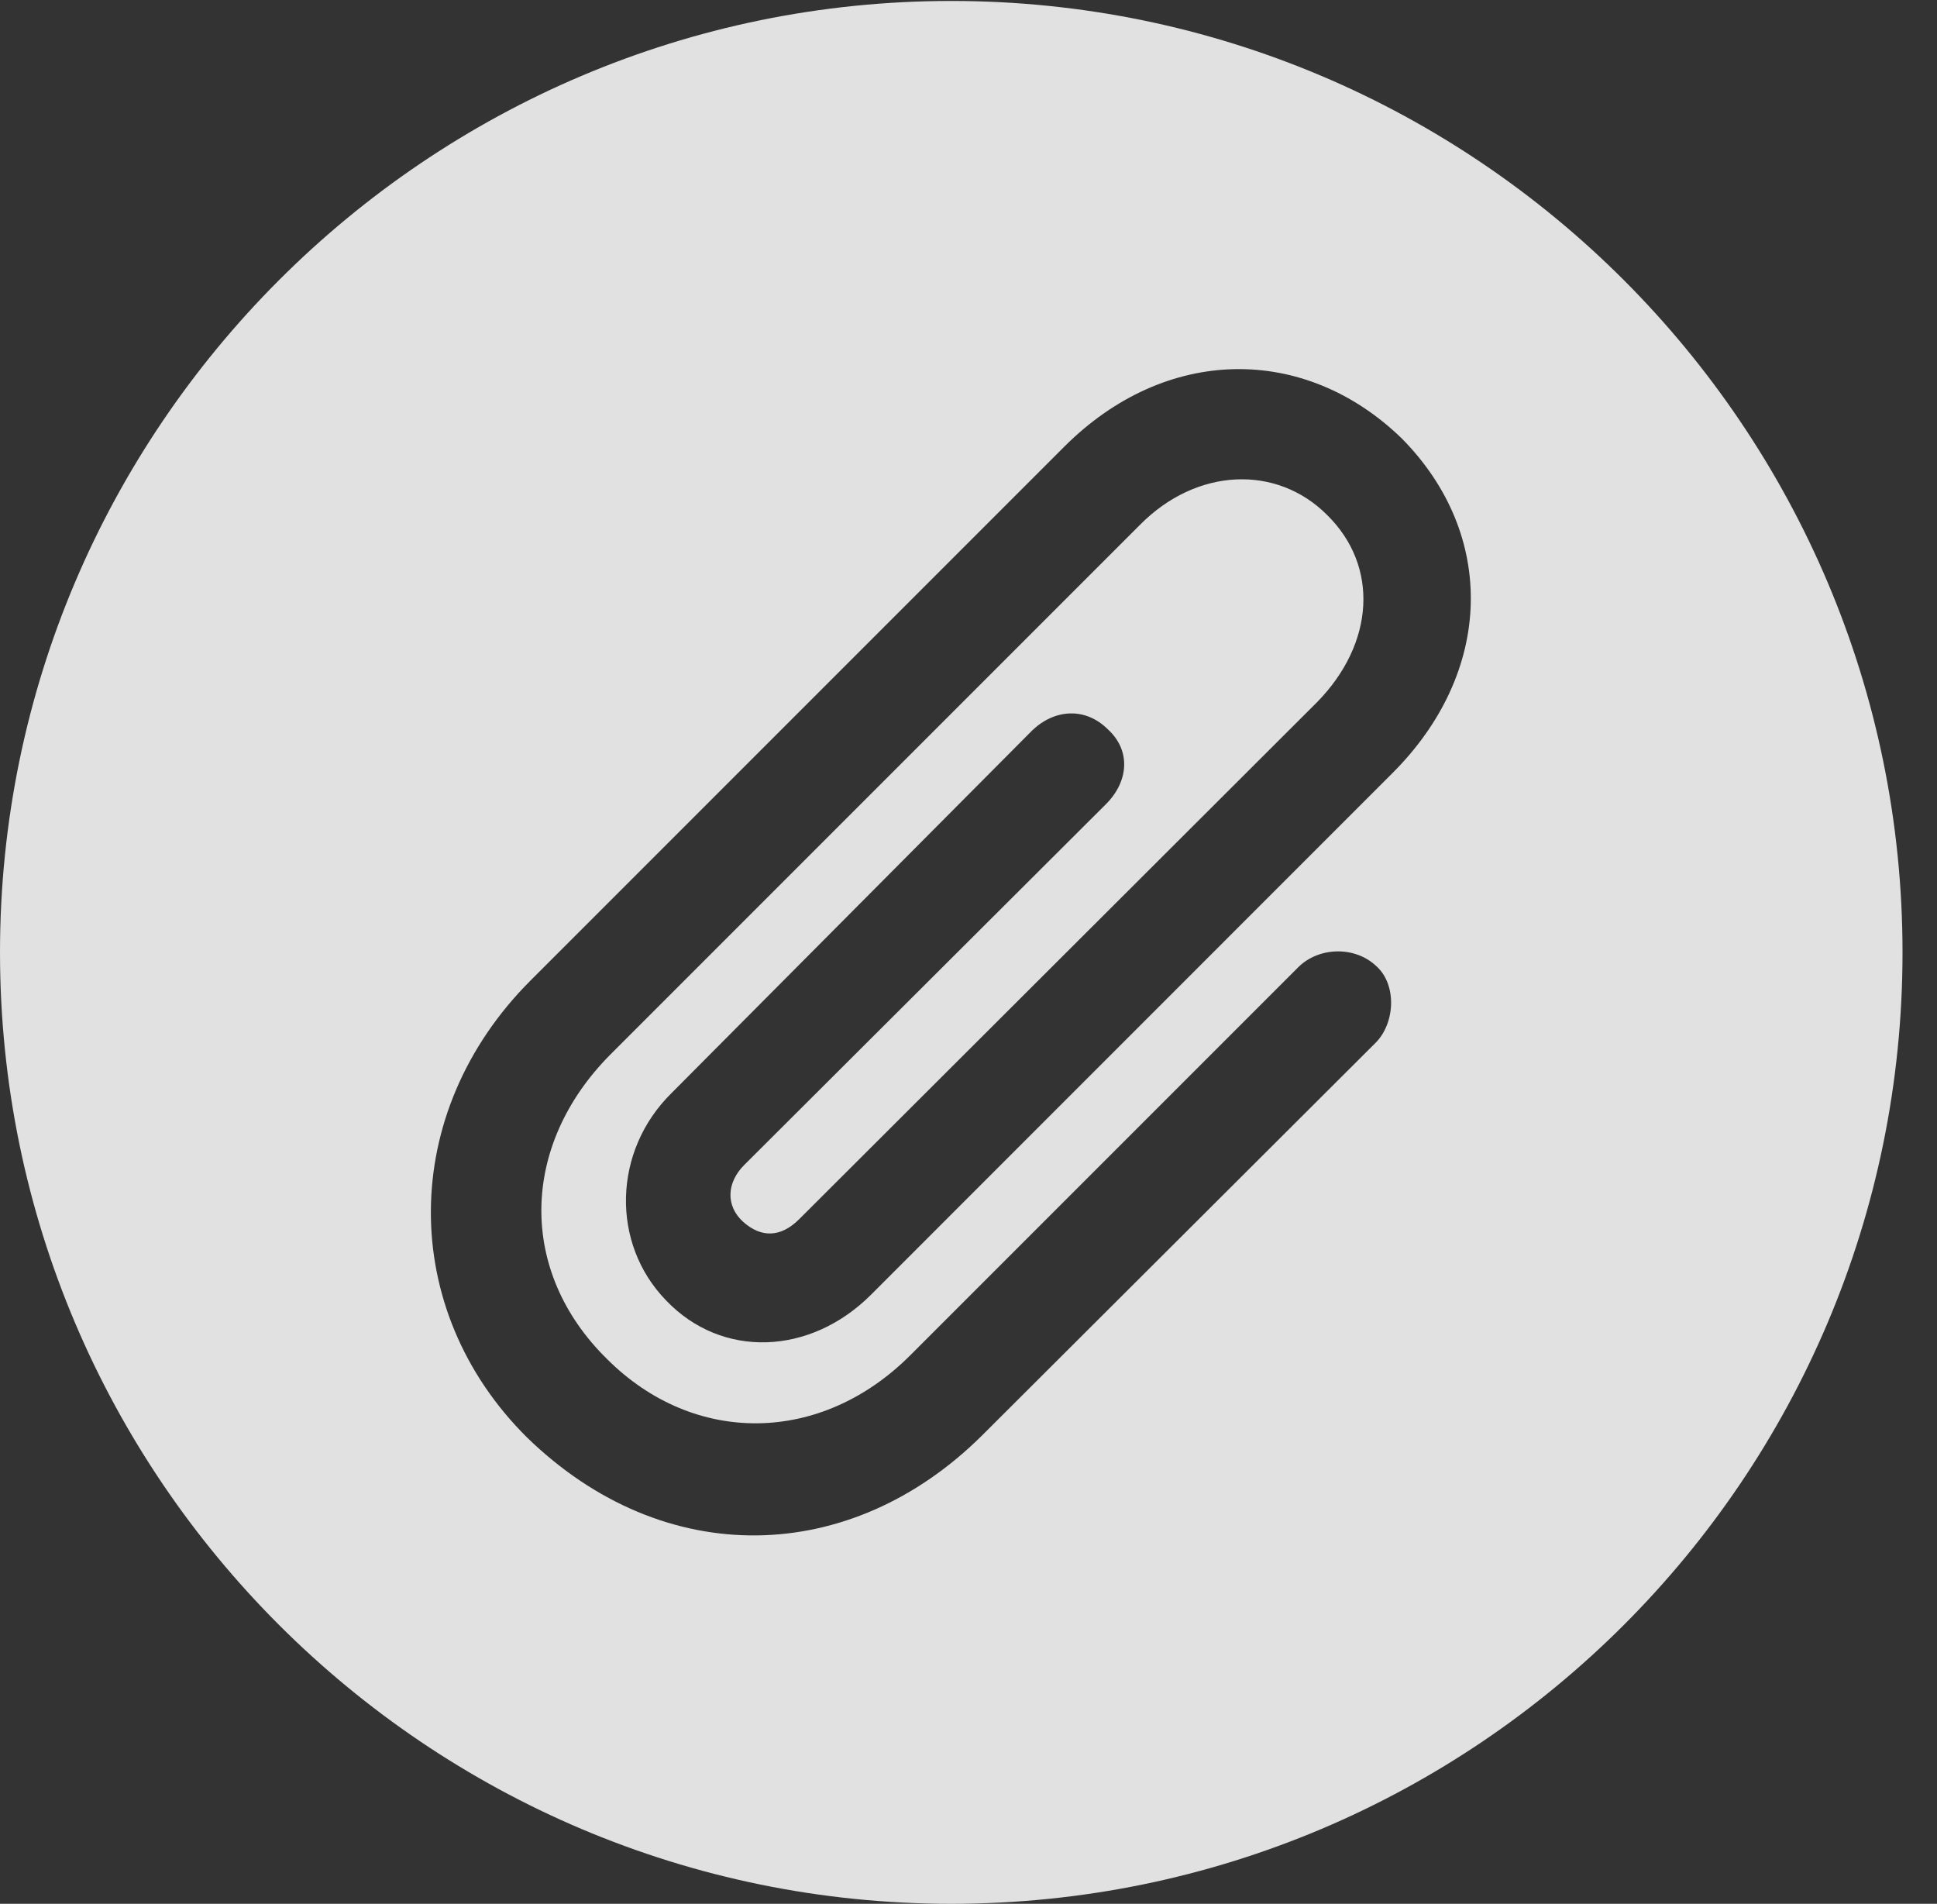 <?xml version="1.0" encoding="UTF-8"?>
<!--Generator: Apple Native CoreSVG 326-->
<!DOCTYPE svg
PUBLIC "-//W3C//DTD SVG 1.1//EN"
       "http://www.w3.org/Graphics/SVG/1.1/DTD/svg11.dtd">
<svg version="1.1" xmlns="http://www.w3.org/2000/svg" xmlns:xlink="http://www.w3.org/1999/xlink" viewBox="0 0 20.283 19.932">
 <rect x="0" y="0" width="20.283" height="19.932" fill="#333333" stroke="none"/>
 <g>
  <rect height="19.932" opacity="0" width="20.283" x="0" y="0"/>
  <path d="M19.922 9.971C19.922 15.469 15.459 19.932 9.961 19.932C4.473 19.932 0 15.469 0 9.971C0 4.482 4.473 0.01 9.961 0.01C15.459 0.01 19.922 4.482 19.922 9.971ZM11.143 4.678L5.557 10.264C4.17 11.65 4.17 13.711 5.518 15.049C6.953 16.445 8.906 16.396 10.283 15.029L14.404 10.918C14.609 10.713 14.629 10.312 14.414 10.117C14.19 9.902 13.809 9.912 13.594 10.127L9.531 14.19C8.594 15.127 7.266 15.137 6.357 14.229C5.42 13.31 5.449 11.992 6.387 11.045L11.934 5.498C12.529 4.893 13.369 4.863 13.896 5.391C14.443 5.928 14.395 6.738 13.789 7.354L8.369 12.764C8.174 12.959 7.969 12.959 7.783 12.793C7.598 12.627 7.607 12.383 7.793 12.197L11.582 8.418C11.816 8.184 11.846 7.861 11.602 7.637C11.367 7.402 11.045 7.422 10.81 7.646L7.031 11.445C6.416 12.051 6.396 13.018 6.973 13.613C7.559 14.229 8.486 14.19 9.121 13.555L14.57 8.105C15.645 7.041 15.674 5.596 14.678 4.59C13.662 3.604 12.207 3.613 11.143 4.678Z" fill="white" fill-opacity="0.85"/>
 </g>
</svg>
